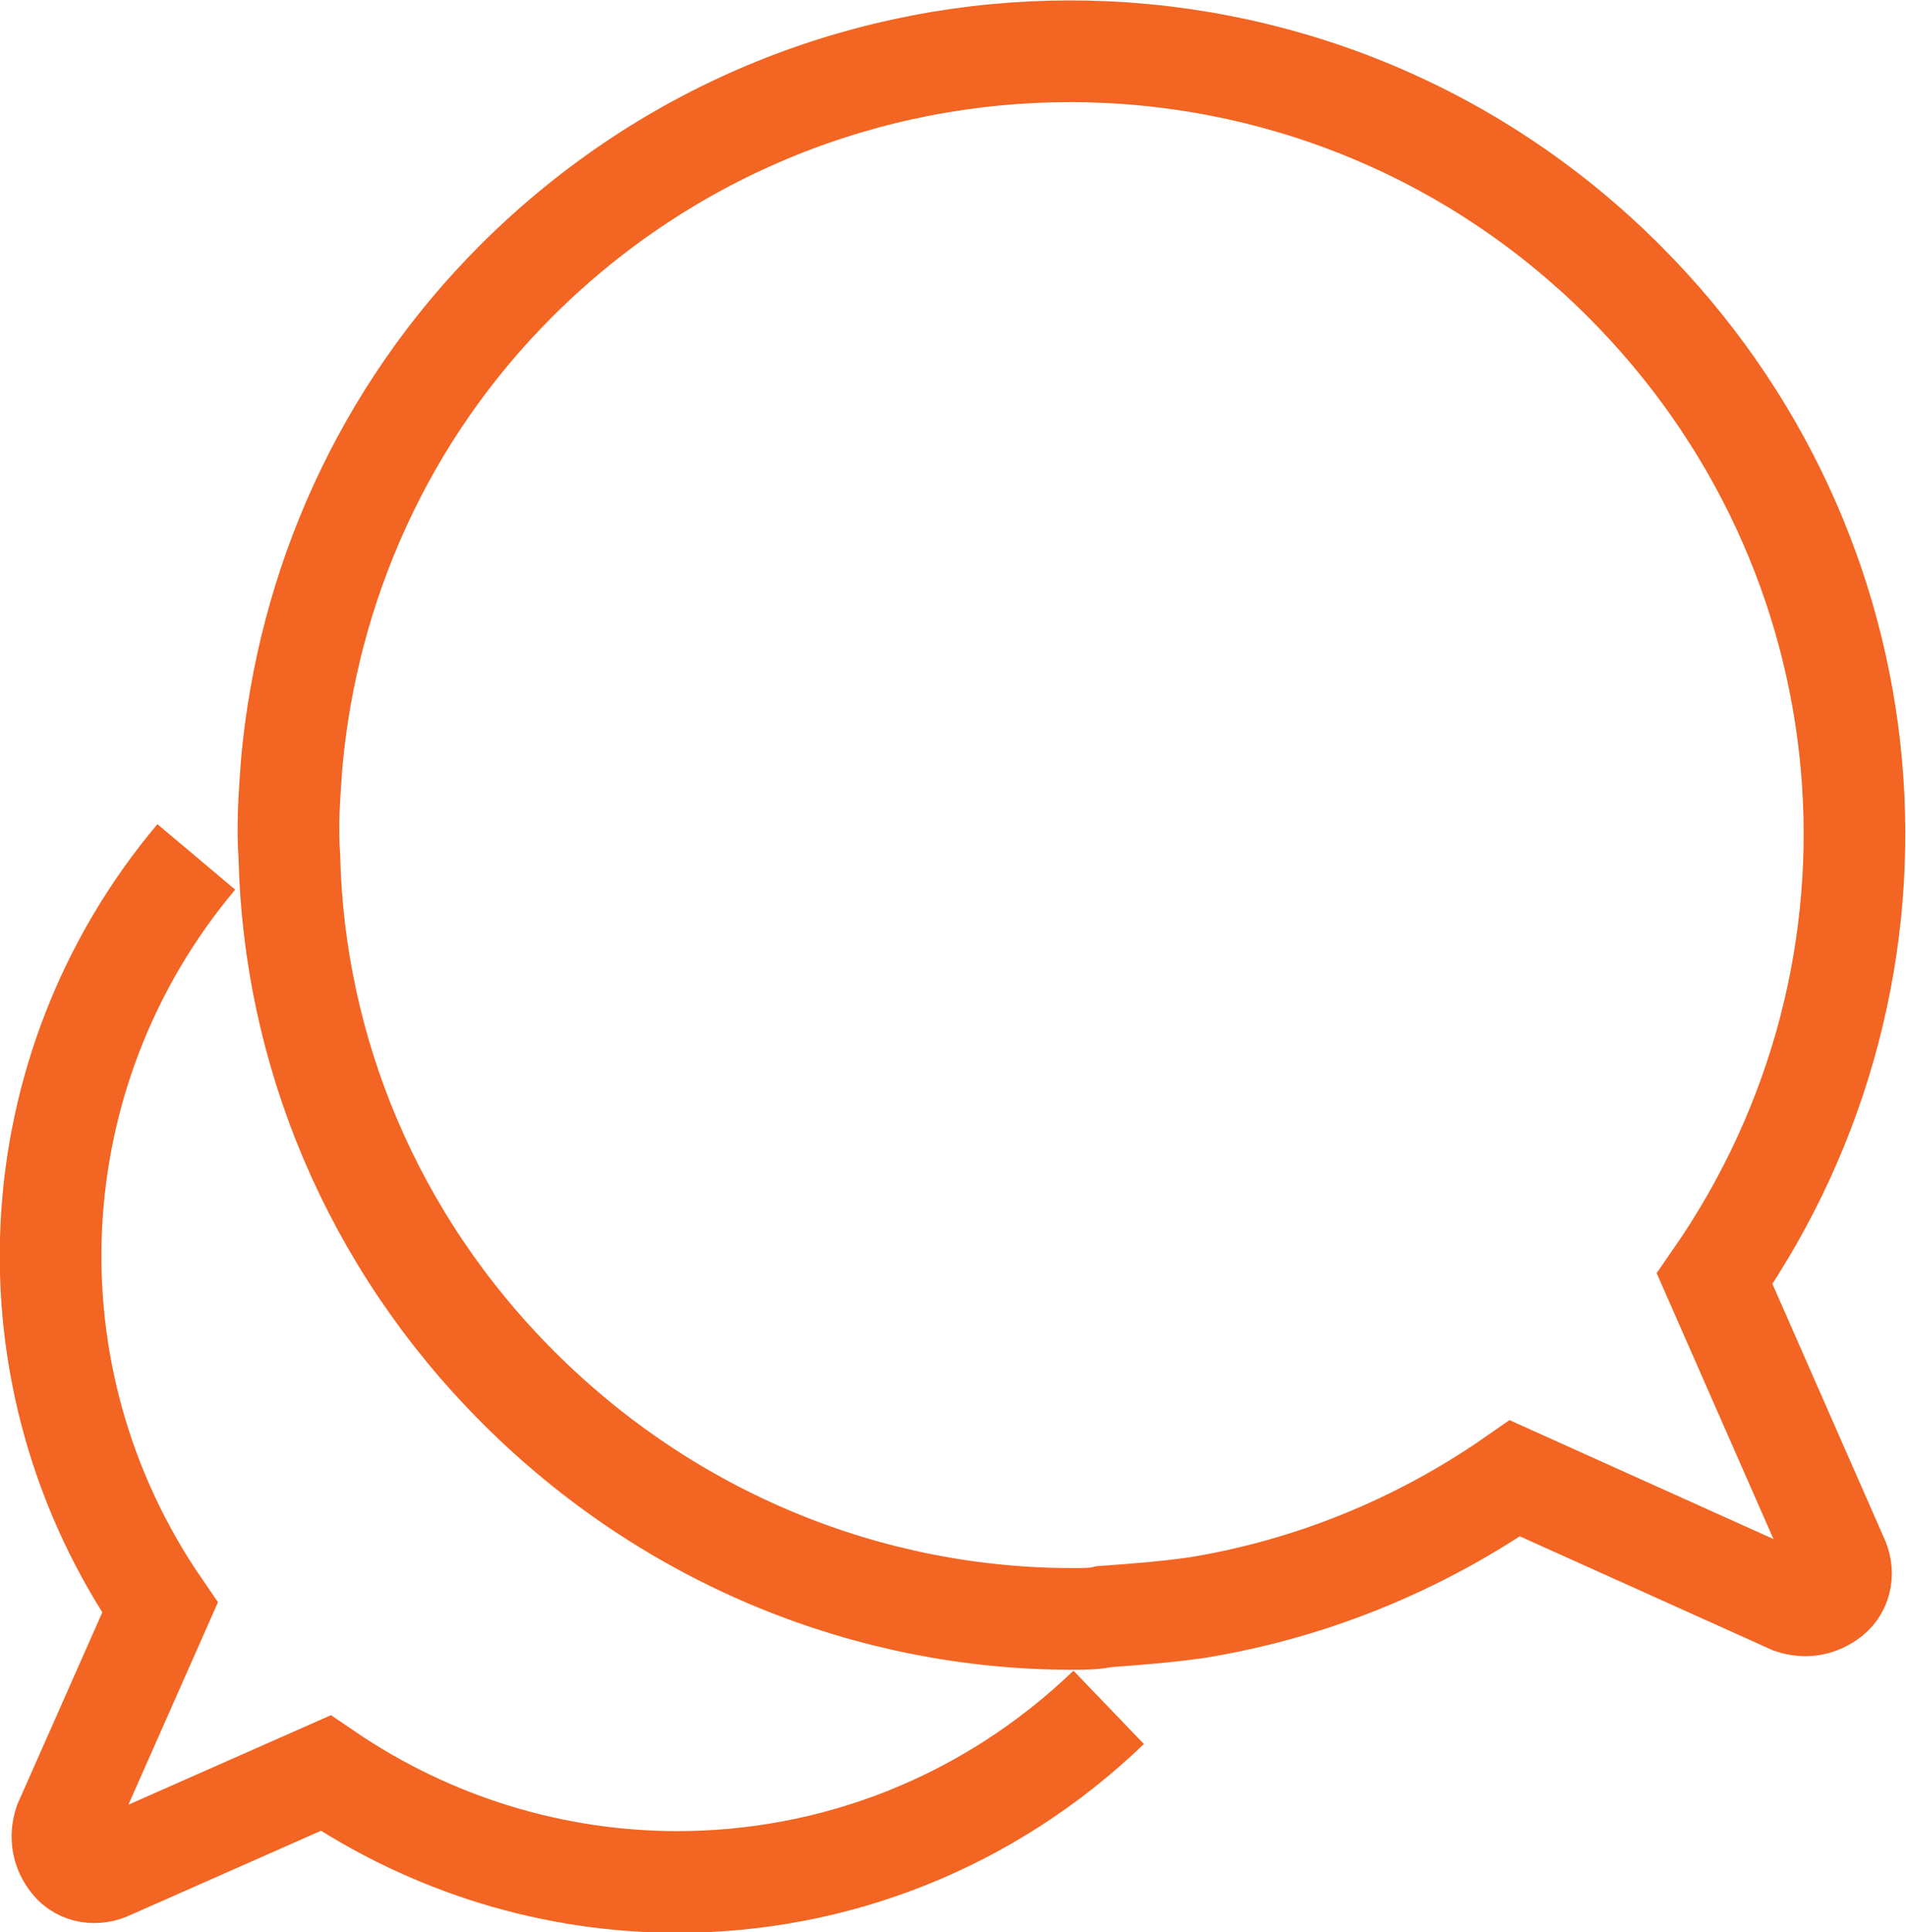 <svg xmlns="http://www.w3.org/2000/svg" xmlns:xlink="http://www.w3.org/1999/xlink" preserveAspectRatio="xMidYMid" width="37.5" height="38" viewBox="0 0 37.5 38">
  <defs>
    <style>
      .cls-1 {
        stroke: #f26522;
        stroke-width: 2px;
        fill: none;
        fill-rule: evenodd;
      }
    </style>
  </defs>
  <g>
    <path d="M33.735,25.148 C37.977,19.037 37.262,10.831 31.949,5.524 C25.921,-0.497 16.186,-0.497 10.158,5.524 C7.524,8.155 6.050,11.545 5.738,15.023 C5.693,15.648 5.649,16.228 5.693,16.852 C5.783,20.643 7.301,24.390 10.203,27.289 C13.195,30.277 17.124,31.838 21.098,31.838 C21.321,31.838 21.545,31.838 21.723,31.793 C22.348,31.748 22.929,31.704 23.554,31.615 C25.742,31.258 27.885,30.410 29.805,29.073 L35.253,31.526 C35.521,31.615 35.789,31.570 36.012,31.392 C36.235,31.213 36.280,30.901 36.146,30.634 L33.735,25.148 Z" class="cls-1"/>
    <path d="M3.862,16.852 C0.335,21.045 0.022,27.065 3.148,31.615 L1.273,35.852 C1.183,36.119 1.228,36.387 1.407,36.610 C1.585,36.833 1.898,36.878 2.166,36.744 L6.408,34.870 C8.506,36.298 10.918,37.011 13.329,37.011 C16.410,37.011 19.446,35.852 21.813,33.577 " class="cls-1"/>
  </g>
</svg>
